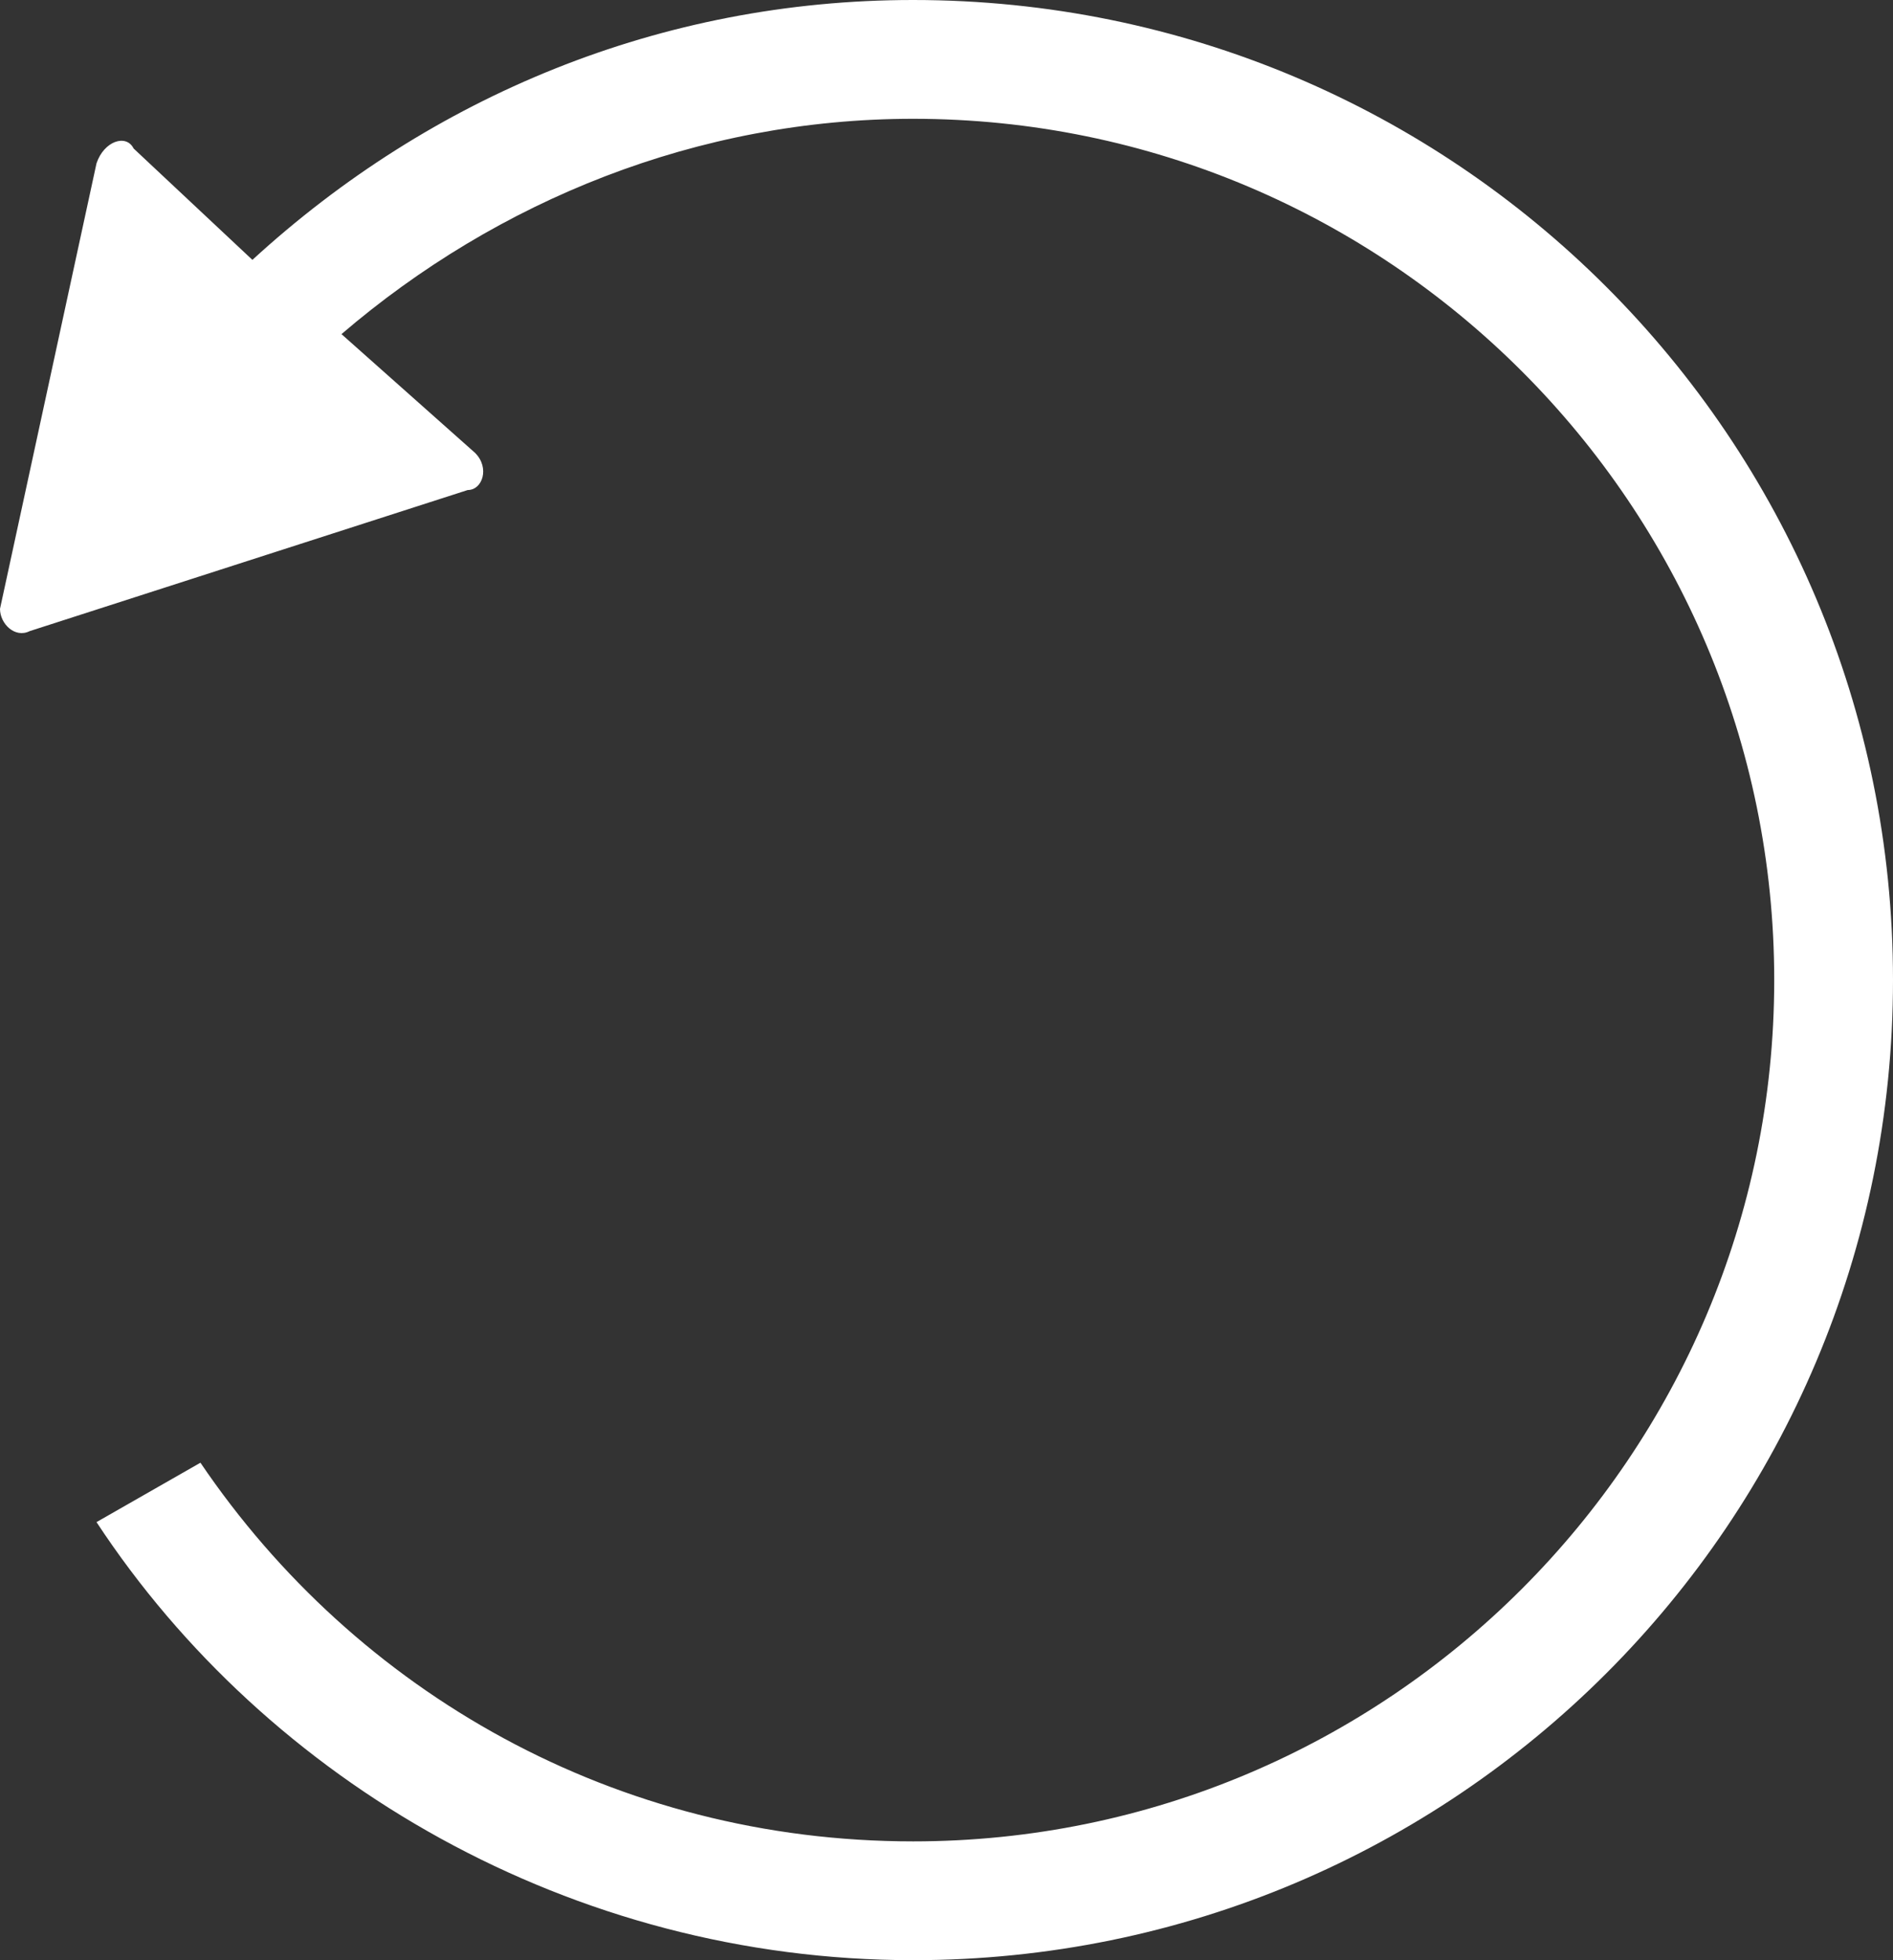 <?xml version="1.0" encoding="utf-8"?>
<!-- Generator: Adobe Illustrator 19.2.1, SVG Export Plug-In . SVG Version: 6.00 Build 0)  -->
<svg version="1.1" id="Layer_1" xmlns="http://www.w3.org/2000/svg" xmlns:xlink="http://www.w3.org/1999/xlink" x="0px" y="0px"
	 viewBox="0 0 25.5 26.4" style="enable-background:new 0 0 25.5 26.4;" xml:space="preserve">
<rect x="0" y="0" width="25.5" height="26.4" fill="#333333" stroke="none"/>
<style type="text/css">
	.st0{fill:#FFFFFF;}
</style>
<path class="st0" d="M0,8.2l1.3-6C1.4,1.9,1.7,1.8,1.8,2l1.6,1.5C5.8,1.3,8.9,0,12.3,0c7.3,0,13.2,5.9,13.2,13.2
	s-5.9,13.2-13.2,13.2c-4.6,0-8.7-2.4-11-5.9l1.4-0.8c2.1,3.1,5.6,5.1,9.6,5.1c6.4,0,11.6-5.2,11.6-11.6S18.7,1.6,12.3,1.6
	c-2.9,0-5.6,1.1-7.7,2.9l1.8,1.6c0.2,0.2,0.1,0.5-0.1,0.5L0.4,8.5C0.2,8.6,0,8.4,0,8.2z"/>
</svg>
